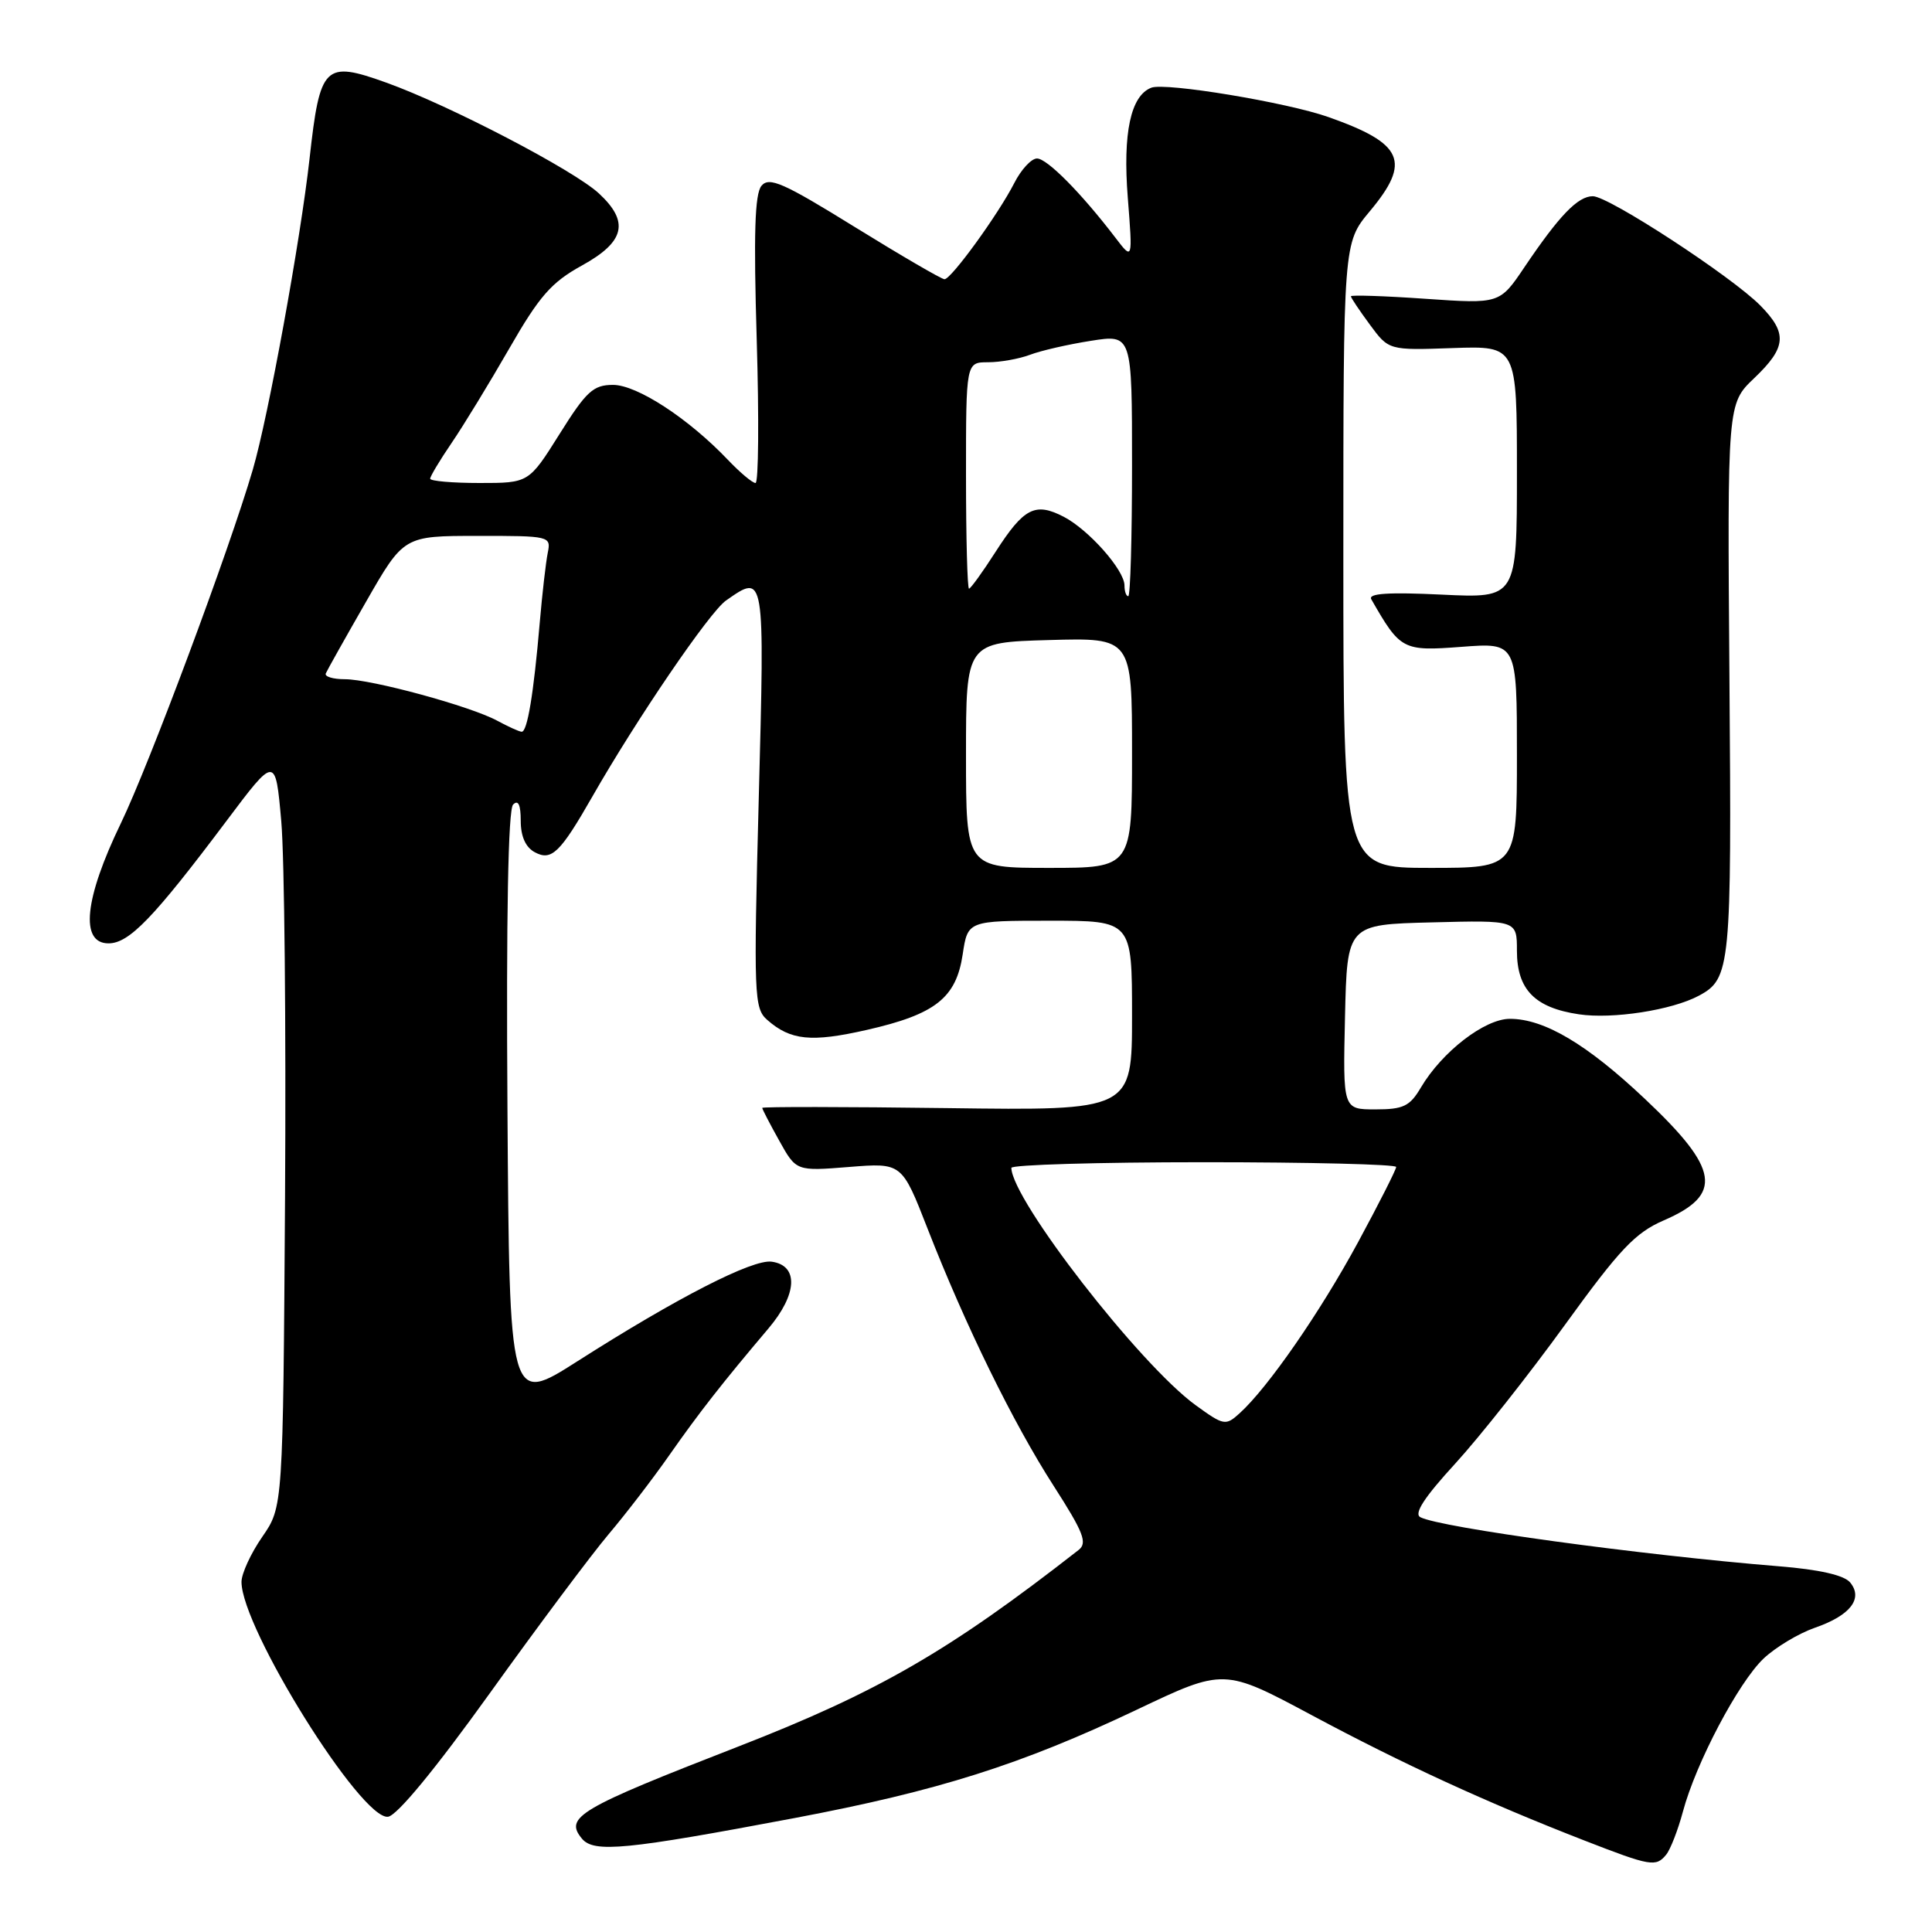 <?xml version="1.0" encoding="UTF-8" standalone="no"?>
<!DOCTYPE svg PUBLIC "-//W3C//DTD SVG 1.1//EN" "http://www.w3.org/Graphics/SVG/1.1/DTD/svg11.dtd" >
<svg xmlns="http://www.w3.org/2000/svg" xmlns:xlink="http://www.w3.org/1999/xlink" version="1.1" viewBox="0 0 256 256">
 <g >
 <path fill="currentColor"
d=" M 220.78 245.75 C 221.34 245.06 222.34 242.49 223.00 240.03 C 224.72 233.60 230.34 222.95 233.68 219.77 C 235.27 218.27 238.32 216.44 240.47 215.69 C 245.17 214.07 246.92 211.82 245.15 209.68 C 244.35 208.72 241.07 207.97 235.71 207.54 C 217.50 206.06 190.87 202.42 188.21 201.04 C 187.31 200.58 188.72 198.41 192.82 193.94 C 196.06 190.40 202.60 182.13 207.34 175.58 C 214.62 165.52 216.67 163.35 220.45 161.71 C 228.36 158.29 227.84 154.92 217.96 145.61 C 210.27 138.35 204.62 135.00 200.07 135.00 C 196.73 135.00 191.08 139.36 188.27 144.11 C 186.81 146.59 185.95 147.00 182.25 147.00 C 177.94 147.00 177.94 147.00 178.22 134.75 C 178.50 122.50 178.50 122.50 189.75 122.22 C 201.00 121.93 201.00 121.93 201.00 125.97 C 201.00 131.11 203.35 133.53 209.21 134.40 C 213.66 135.07 221.54 133.85 225.10 131.94 C 229.32 129.69 229.46 128.20 229.16 90.00 C 228.88 53.50 228.88 53.50 232.44 50.11 C 236.72 46.03 236.88 44.16 233.25 40.48 C 229.46 36.64 213.17 26.00 211.06 26.00 C 209.07 26.00 206.62 28.55 202.01 35.38 C 198.72 40.27 198.72 40.27 188.86 39.59 C 183.44 39.21 179.00 39.07 179.00 39.26 C 179.00 39.45 180.13 41.14 181.51 43.01 C 184.02 46.42 184.02 46.42 192.51 46.12 C 201.00 45.83 201.00 45.83 201.00 62.55 C 201.00 79.27 201.00 79.27 191.04 78.79 C 183.98 78.45 181.26 78.63 181.70 79.40 C 185.56 86.14 185.86 86.30 193.66 85.71 C 201.00 85.15 201.00 85.15 201.00 100.08 C 201.00 115.00 201.00 115.00 189.50 115.00 C 178.00 115.00 178.00 115.00 178.00 73.59 C 178.00 32.19 178.00 32.19 181.50 28.00 C 187.02 21.40 185.97 19.02 176.02 15.51 C 170.53 13.57 154.43 10.90 152.56 11.62 C 149.82 12.67 148.76 17.63 149.44 26.22 C 150.09 34.50 150.09 34.50 147.80 31.50 C 143.27 25.57 138.74 21.00 137.41 21.00 C 136.66 21.00 135.31 22.46 134.40 24.25 C 132.28 28.40 126.04 37.00 125.15 37.00 C 124.77 37.00 119.43 33.89 113.28 30.09 C 103.80 24.22 101.92 23.39 100.90 24.62 C 100.01 25.69 99.85 31.01 100.27 45.04 C 100.58 55.47 100.51 64.00 100.11 64.00 C 99.70 64.00 98.05 62.61 96.44 60.92 C 91.23 55.45 84.41 51.00 81.23 51.00 C 78.61 51.00 77.69 51.85 74.15 57.50 C 70.07 64.00 70.07 64.00 63.54 64.00 C 59.94 64.00 57.00 63.74 57.00 63.43 C 57.00 63.12 58.28 60.98 59.85 58.68 C 61.42 56.38 64.85 50.75 67.48 46.18 C 71.47 39.23 73.06 37.41 77.11 35.18 C 82.81 32.04 83.43 29.40 79.36 25.63 C 76.03 22.54 59.52 13.94 51.19 10.95 C 42.99 8.01 42.40 8.60 41.02 21.00 C 39.81 31.86 35.55 55.22 33.50 62.22 C 30.40 72.83 19.76 101.34 16.01 109.10 C 11.18 119.09 10.57 125.00 14.38 125.00 C 17.11 125.00 20.35 121.64 30.00 108.79 C 36.50 100.13 36.50 100.13 37.27 108.82 C 37.69 113.59 37.91 135.99 37.77 158.59 C 37.50 199.67 37.50 199.67 34.75 203.64 C 33.24 205.82 32.00 208.51 32.00 209.61 C 32.00 215.73 47.86 241.16 51.41 240.73 C 52.60 240.59 57.65 234.46 64.91 224.35 C 71.28 215.47 78.36 206.00 80.64 203.30 C 82.92 200.61 86.55 195.88 88.70 192.80 C 92.65 187.16 95.71 183.25 101.83 176.02 C 105.66 171.49 105.85 167.69 102.26 167.18 C 99.73 166.82 89.73 171.94 76.50 180.38 C 67.50 186.12 67.50 186.12 67.24 146.87 C 67.07 121.38 67.33 107.27 67.99 106.61 C 68.67 105.93 69.00 106.63 69.00 108.76 C 69.00 110.84 69.65 112.28 70.87 112.93 C 73.08 114.12 74.23 113.00 78.49 105.55 C 84.37 95.25 94.02 81.10 96.19 79.58 C 101.36 75.96 101.33 75.78 100.54 105.76 C 99.85 131.99 99.92 133.61 101.66 135.14 C 104.75 137.86 107.50 138.14 114.85 136.47 C 123.95 134.40 126.69 132.24 127.56 126.47 C 128.23 122.00 128.23 122.00 139.11 122.00 C 150.00 122.00 150.00 122.00 150.00 134.58 C 150.00 147.16 150.00 147.16 125.50 146.83 C 112.02 146.65 101.00 146.64 101.00 146.80 C 101.00 146.97 102.01 148.92 103.25 151.14 C 105.50 155.19 105.50 155.19 112.50 154.63 C 119.50 154.07 119.50 154.07 122.90 162.78 C 127.92 175.64 134.24 188.53 139.61 196.88 C 143.58 203.06 144.12 204.45 142.92 205.38 C 125.78 218.77 116.34 224.22 97.84 231.42 C 76.65 239.66 74.75 240.78 77.11 243.63 C 78.69 245.54 82.93 245.12 105.29 240.90 C 124.33 237.30 135.32 233.82 150.64 226.54 C 162.19 221.05 162.19 221.05 173.85 227.29 C 185.88 233.73 196.99 238.84 210.00 243.90 C 218.74 247.30 219.42 247.41 220.78 245.75 Z  M 158.41 186.18 C 151.02 180.81 134.08 158.99 134.01 154.75 C 134.01 154.34 145.47 154.00 159.50 154.00 C 173.53 154.00 185.00 154.28 185.00 154.63 C 185.00 154.97 182.73 159.46 179.95 164.60 C 174.95 173.84 168.01 183.87 164.26 187.26 C 162.40 188.95 162.16 188.90 158.41 186.18 Z  M 128.00 100.06 C 128.00 85.12 128.00 85.12 139.00 84.81 C 150.00 84.50 150.00 84.50 150.00 99.75 C 150.00 115.00 150.00 115.00 139.00 115.00 C 128.00 115.00 128.00 115.00 128.00 100.06 Z  M 65.89 95.50 C 62.36 93.58 49.21 90.00 45.69 90.00 C 44.12 90.00 42.98 89.65 43.17 89.23 C 43.35 88.81 45.75 84.53 48.50 79.74 C 53.50 71.01 53.50 71.01 63.27 71.01 C 72.87 71.00 73.03 71.04 72.58 73.25 C 72.33 74.49 71.85 78.65 71.52 82.50 C 70.71 91.97 69.87 97.01 69.12 96.96 C 68.78 96.94 67.33 96.28 65.89 95.50 Z  M 149.00 77.58 C 149.00 75.54 144.26 70.19 140.94 68.47 C 137.17 66.52 135.67 67.29 131.94 73.09 C 130.21 75.79 128.61 78.00 128.40 78.00 C 128.18 78.00 128.00 71.25 128.00 63.00 C 128.00 48.00 128.00 48.00 130.93 48.00 C 132.55 48.00 135.05 47.55 136.48 47.01 C 137.92 46.46 141.55 45.63 144.55 45.16 C 150.00 44.30 150.00 44.30 150.00 61.65 C 150.00 71.19 149.78 79.00 149.50 79.00 C 149.22 79.00 149.00 78.36 149.00 77.58 Z "/>
</g>
</svg>